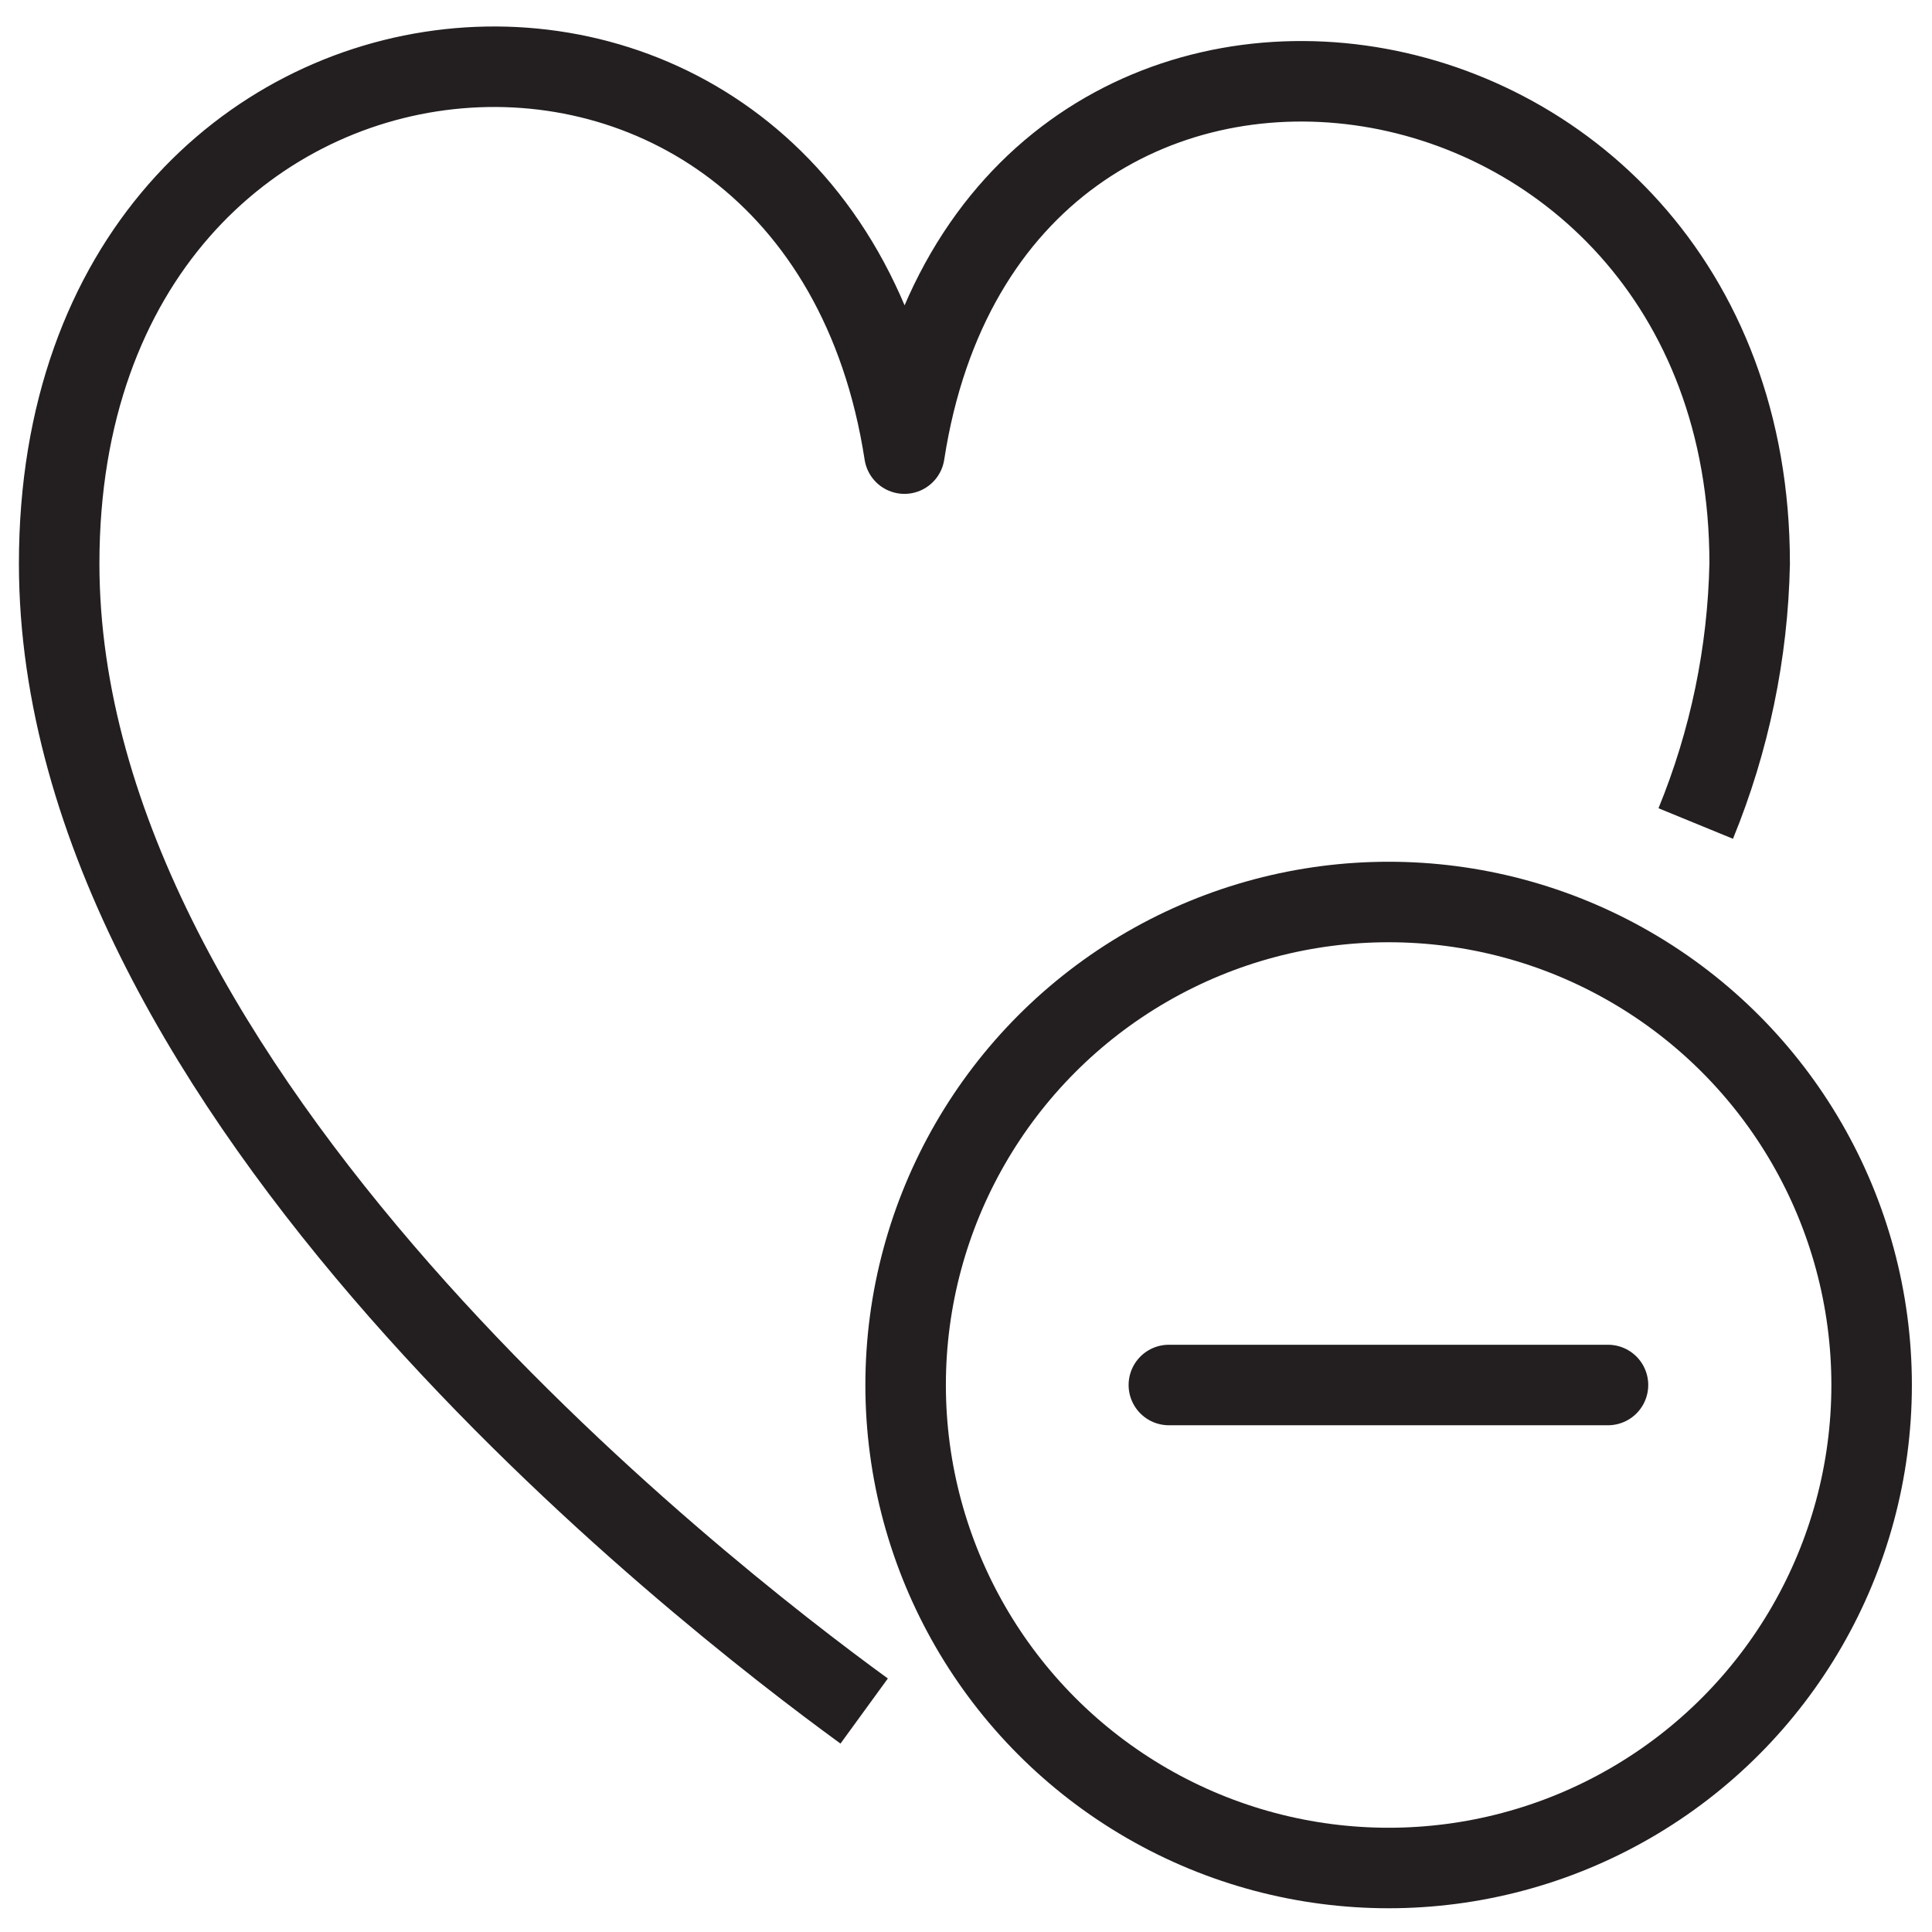 <svg version="1.1" viewBox="0 0 48 48" xmlns="http://www.w3.org/2000/svg" xmlns:xlink="http://www.w3.org/1999/xlink" overflow="hidden"><defs></defs><g id="icons"><path d=" M 42.13 20.46 C 42.971 18.408 43.425 16.217 43.47 14 C 43.47 0 24.64 -2.77 22.47 11.27 C 20.31 -2.73 1.47 -1.11 1.47 14 C 1.47 27.15 17.36 39.52 21.47 42.51" stroke="#231F20" stroke-width="2" stroke-linejoin="round" fill="none"/><circle cx="34.5" cy="34.41" r="12" stroke="#231F20" stroke-width="2" stroke-miterlimit="10" fill="none"/><line x1="29.04" y1="34.41" x2="39.95" y2="34.41" stroke="#231F20" stroke-width="2" stroke-linecap="round" stroke-miterlimit="10" fill="none"/></g></svg>